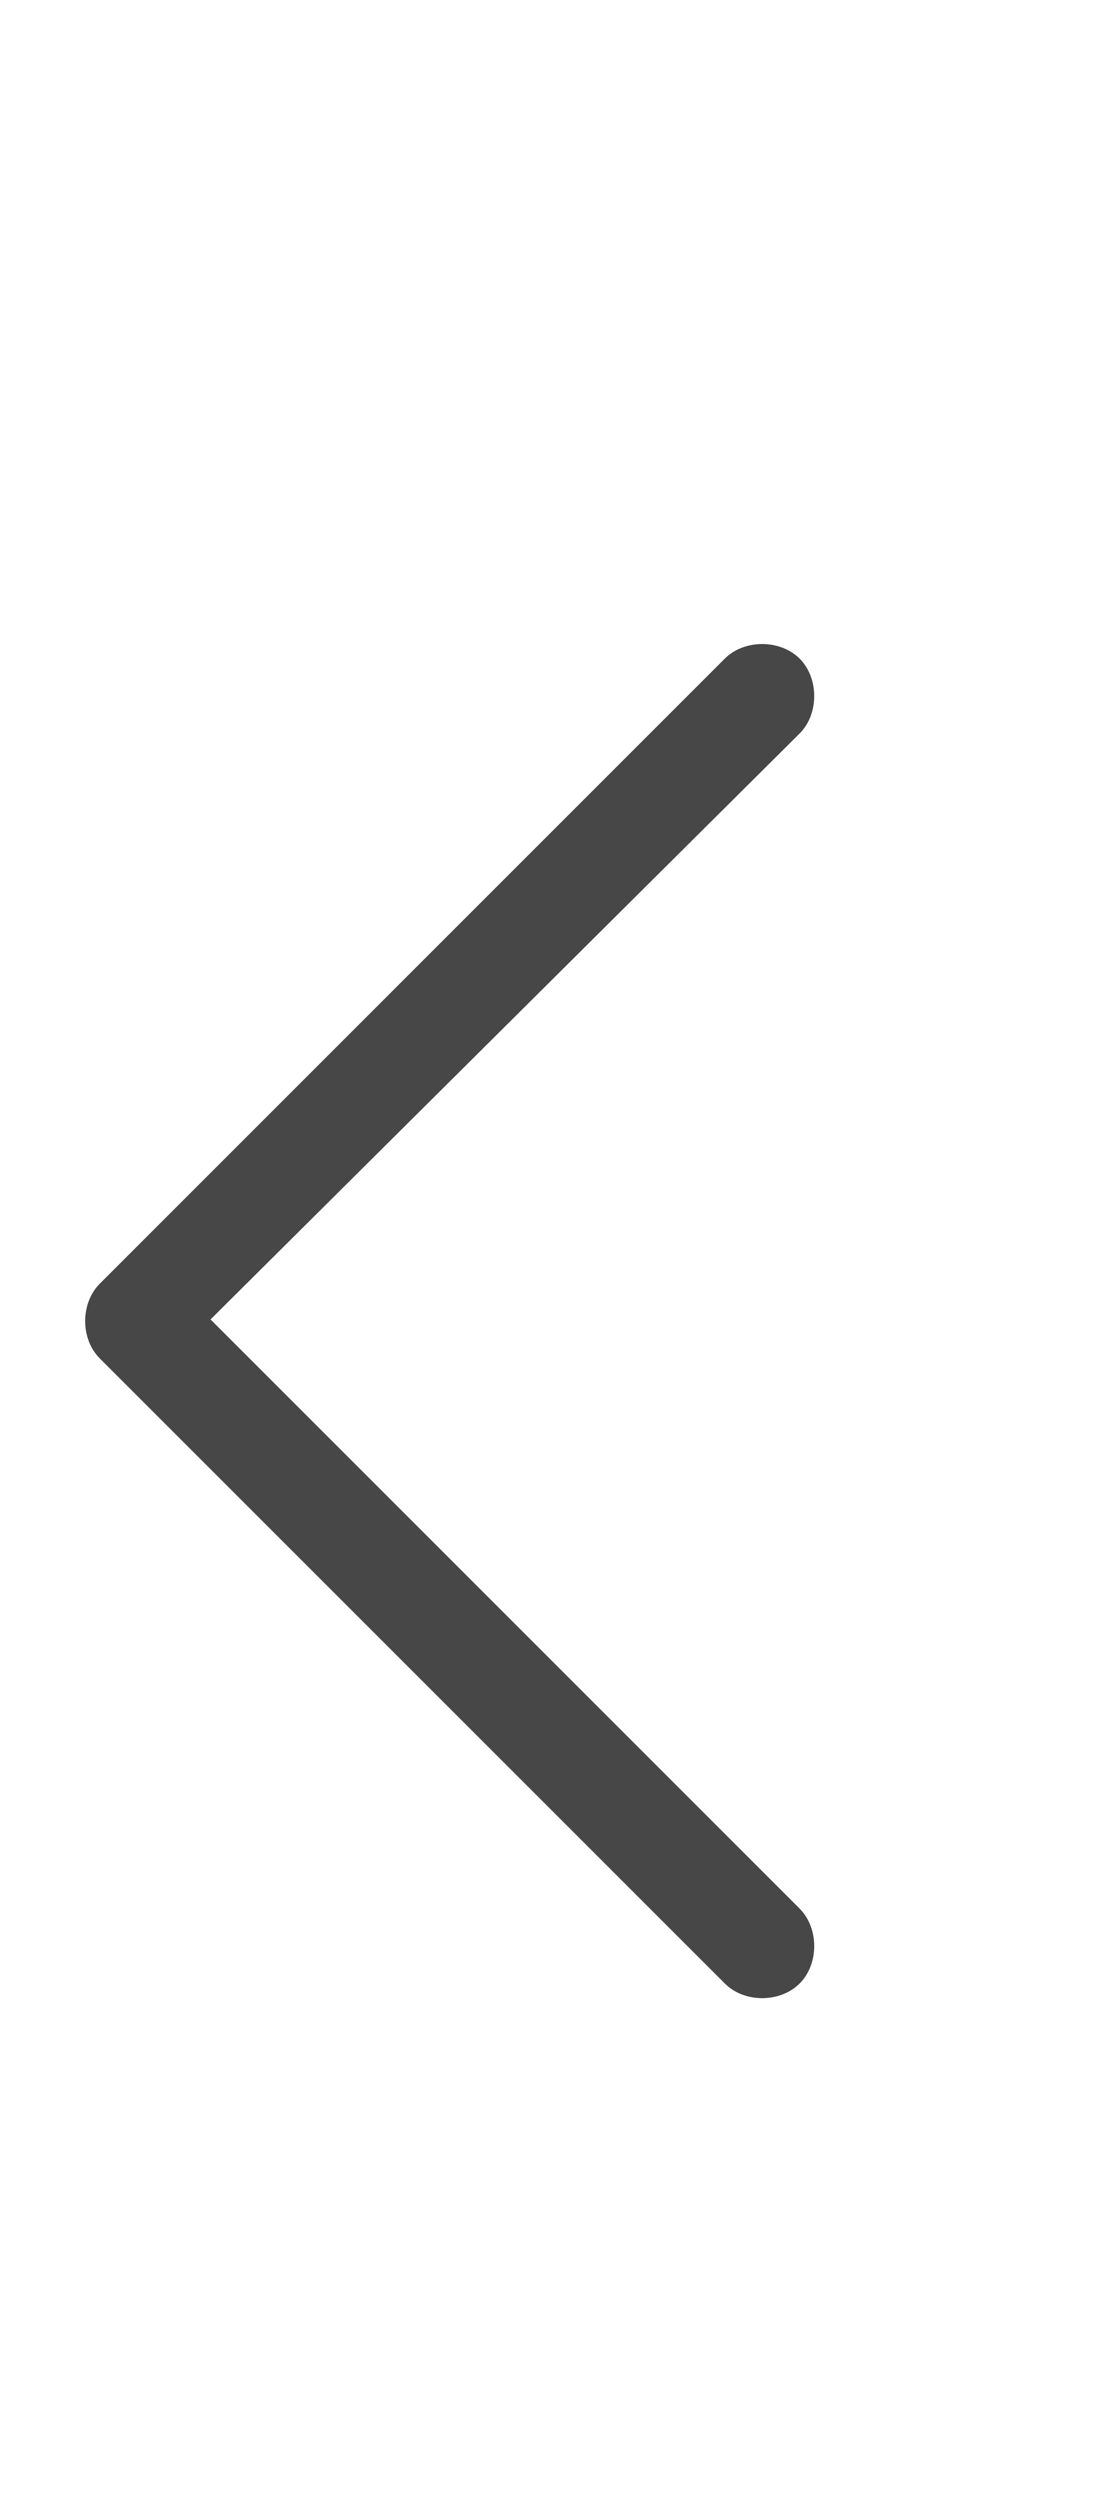 <svg width="8" height="18" viewBox="0 0 8 18" fill="none" xmlns="http://www.w3.org/2000/svg">
<g id="label-paired / caption / chevron-left-caption / regular" clip-path="url(#clip0_2556_10602)">
<path id="icon" d="M0.719 9.781C0.578 9.641 0.578 9.383 0.719 9.242L5.219 4.742C5.359 4.602 5.617 4.602 5.758 4.742C5.898 4.883 5.898 5.141 5.758 5.281L1.516 9.5L5.758 13.742C5.898 13.883 5.898 14.141 5.758 14.281C5.617 14.422 5.359 14.422 5.219 14.281L0.719 9.781Z" fill="black" fill-opacity="0.72"/>
</g>
<defs>
<clipPath id="clip0_2556_10602">
<rect width="8" height="18" fill="white"/>
</clipPath>
</defs>
</svg>
